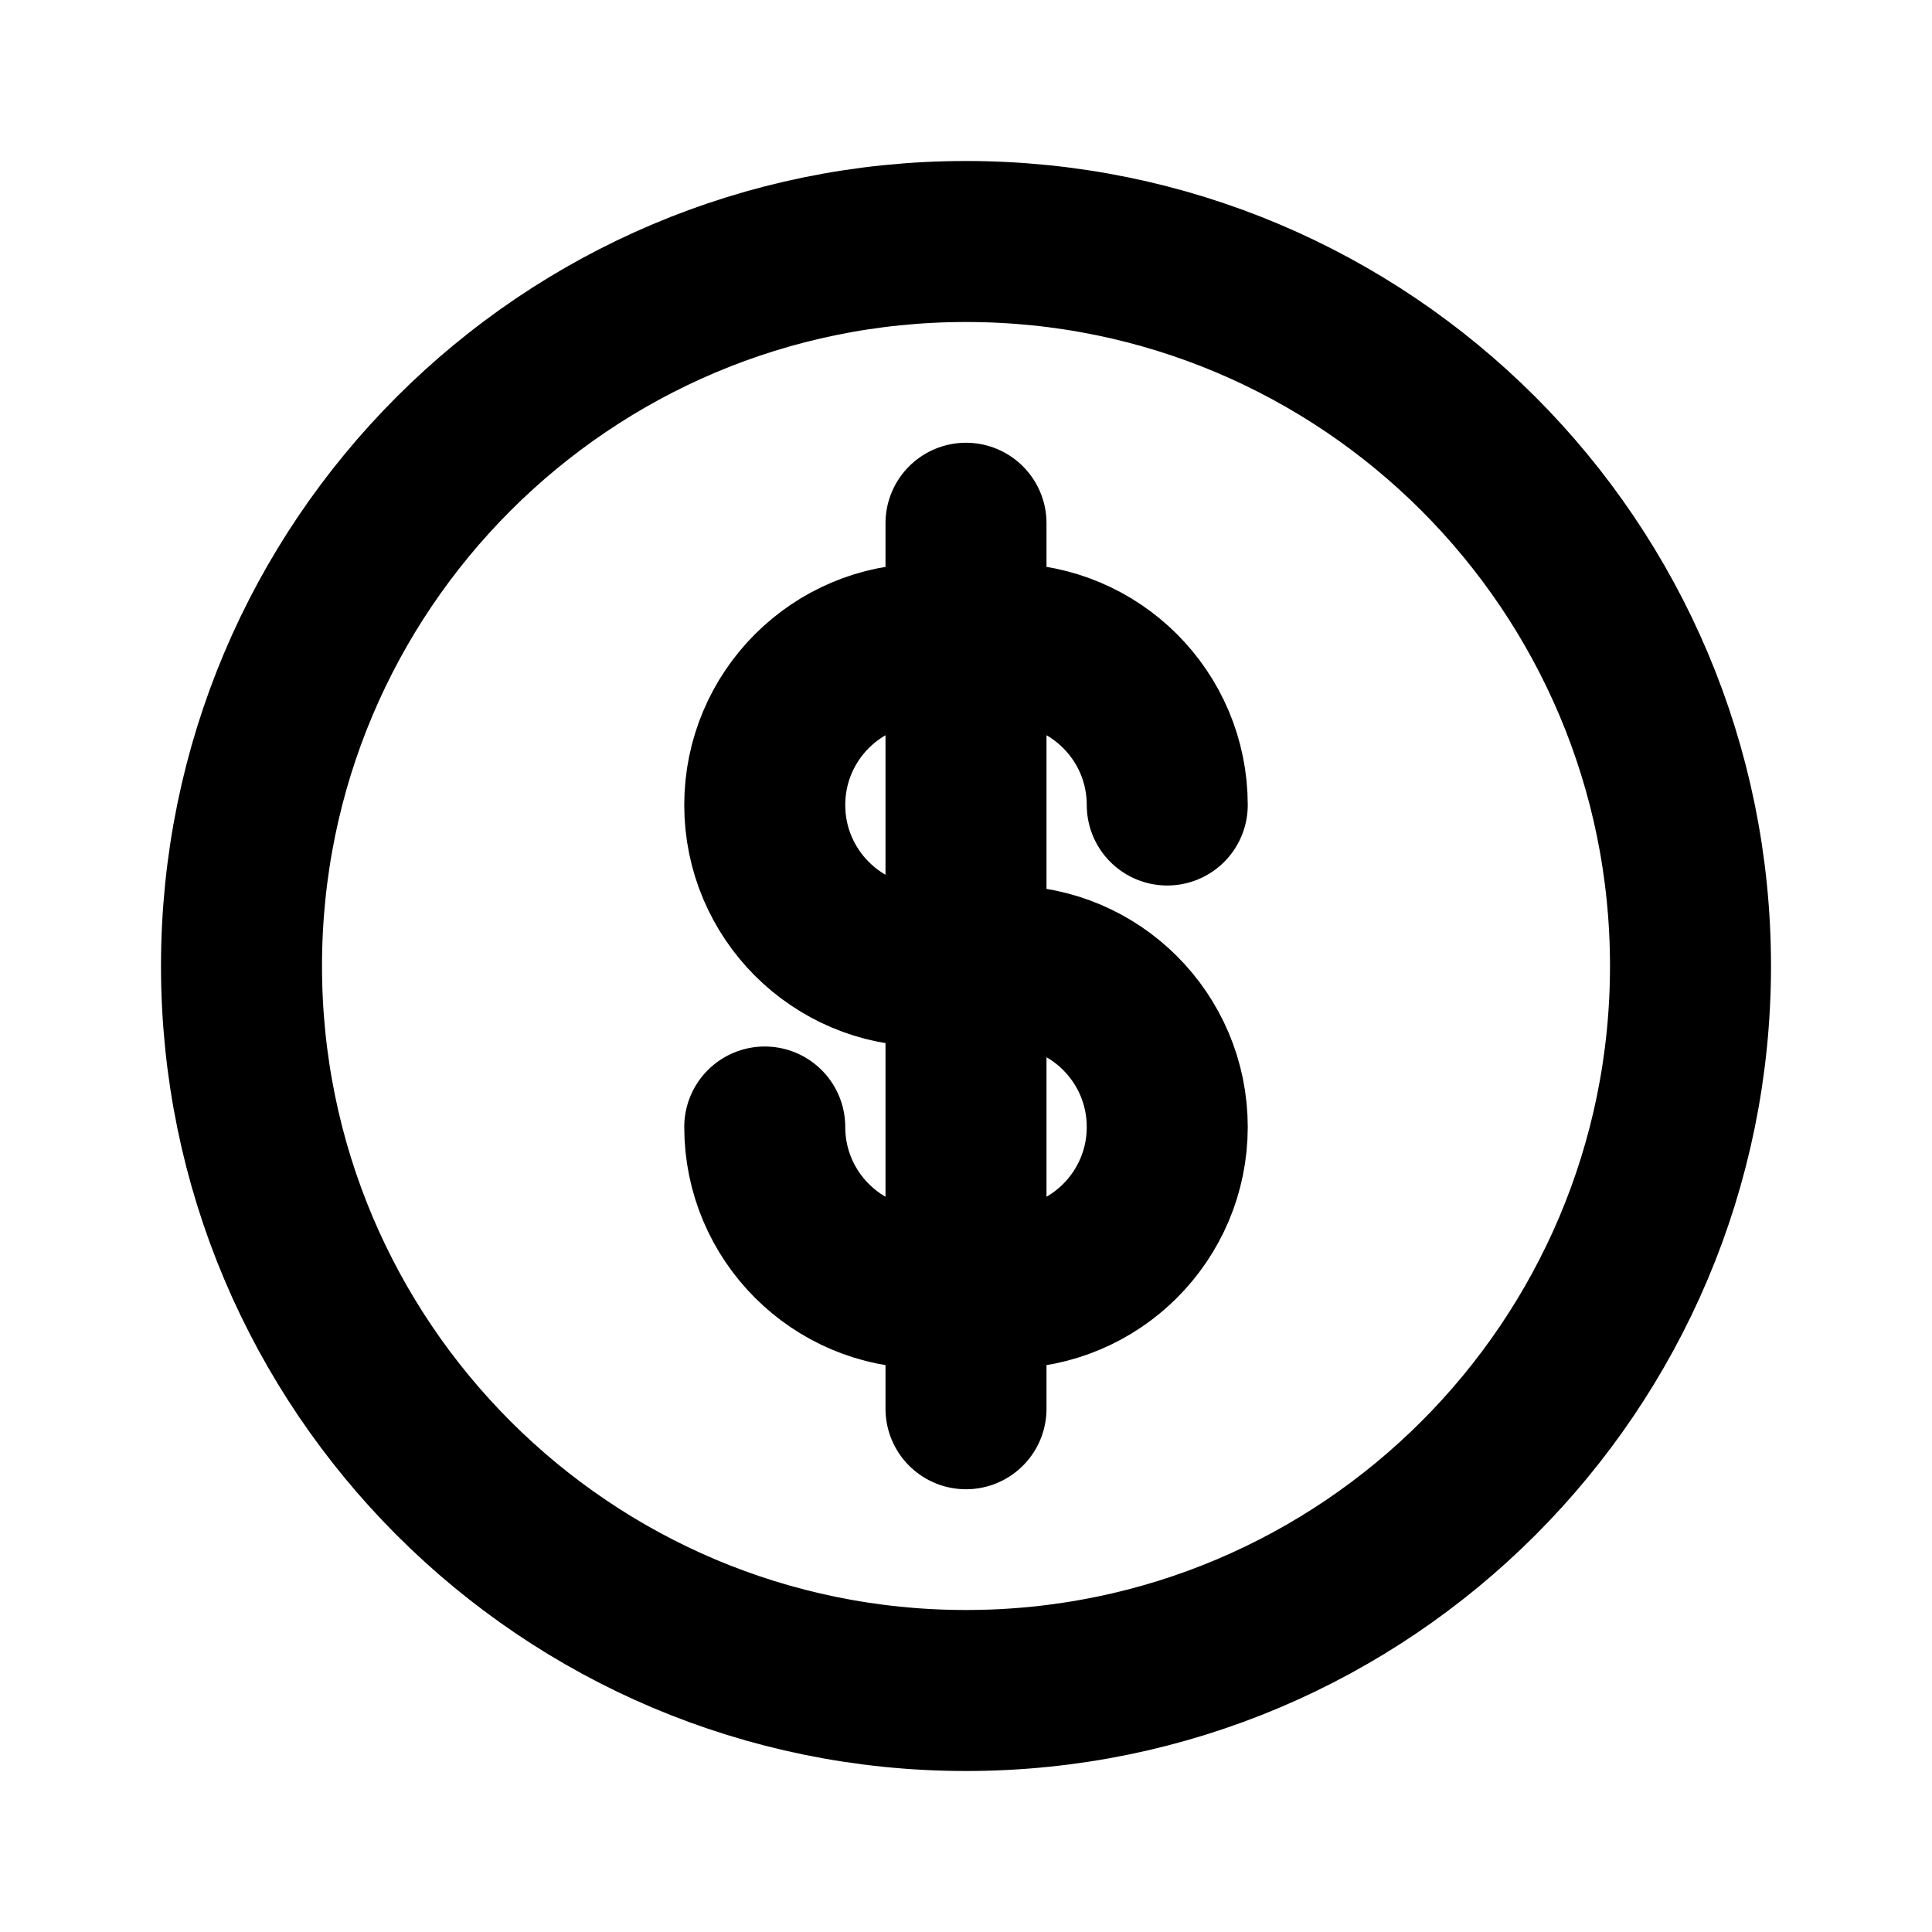 <svg width="24" height="24" viewBox="0 0 24 24" fill="none" xmlns="http://www.w3.org/2000/svg">
<path d="M14.5 10V10C14.5 8.895 13.605 8 12.5 8H12M12 8H11.5C10.395 8 9.5 8.895 9.5 10V10C9.5 11.105 10.395 12 11.5 12H12M12 8V6.5M12 8V12M12 12H12.5C13.605 12 14.5 12.895 14.5 14V14C14.5 15.105 13.605 16 12.5 16H12M12 12V16M12 16H11.5C10.395 16 9.5 15.105 9.5 14V14M12 16V17.5M21 12C21 16.971 16.971 21 12 21C7.029 21 3 16.971 3 12C3 7.029 7.029 3 12 3C16.971 3 21 7.029 21 12Z" stroke="black" stroke-width="2" stroke-linecap="round" stroke-linejoin="round"/>
</svg>
